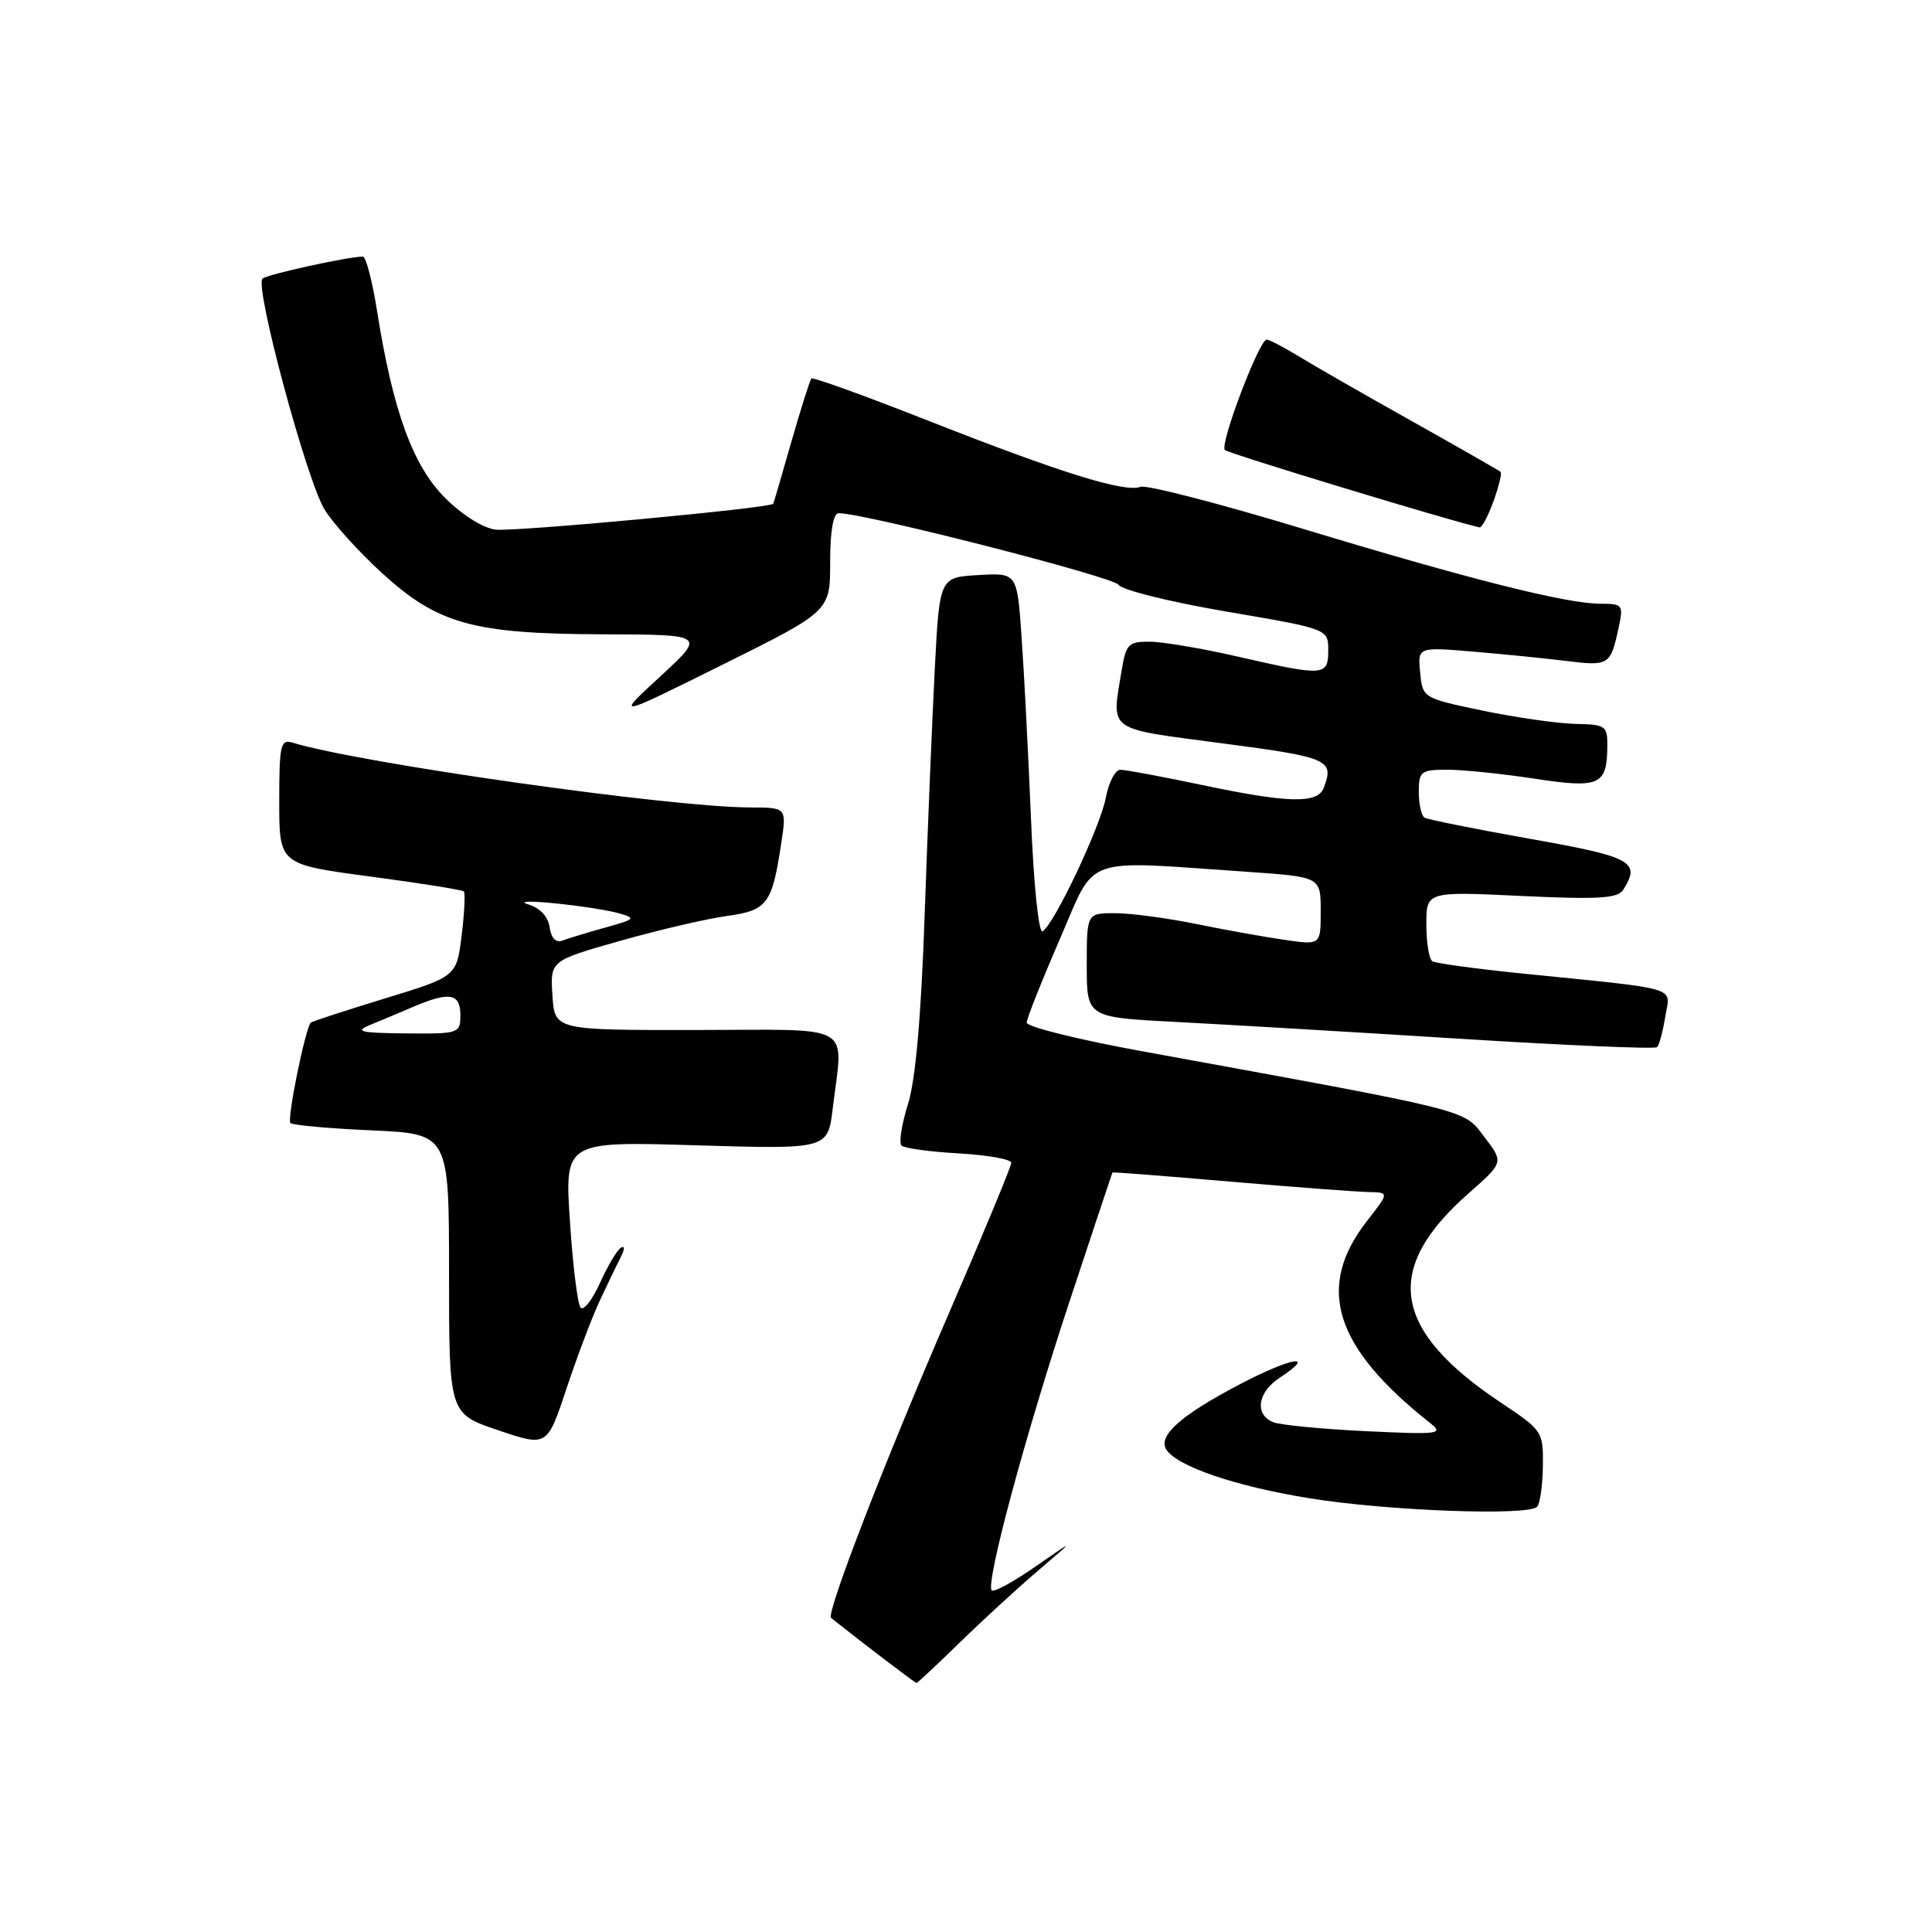 <?xml version="1.0" encoding="UTF-8" standalone="no"?>
<!DOCTYPE svg PUBLIC "-//W3C//DTD SVG 1.1//EN" "http://www.w3.org/Graphics/SVG/1.1/DTD/svg11.dtd" >
<svg xmlns="http://www.w3.org/2000/svg" xmlns:xlink="http://www.w3.org/1999/xlink" version="1.1" viewBox="0 0 256 256">
 <g >
 <path fill="currentColor"
d=" M 127.10 217.71 C 130.07 214.81 134.75 210.51 137.50 208.16 C 142.50 203.90 142.50 203.90 137.21 207.57 C 134.30 209.60 131.69 211.02 131.41 210.74 C 130.55 209.88 135.82 190.28 141.70 172.50 C 144.79 163.15 147.36 155.44 147.41 155.36 C 147.46 155.29 154.47 155.83 163.00 156.57 C 171.53 157.30 179.76 157.92 181.30 157.95 C 184.09 158.00 184.09 158.00 181.16 161.75 C 174.28 170.56 176.74 178.47 189.50 188.56 C 191.35 190.02 190.70 190.10 181.00 189.64 C 175.22 189.36 169.71 188.83 168.75 188.46 C 166.19 187.47 166.61 184.48 169.59 182.54 C 174.62 179.24 171.05 179.86 164.16 183.49 C 156.48 187.52 153.42 190.25 154.53 192.05 C 155.92 194.29 163.71 196.95 173.58 198.54 C 183.86 200.20 202.44 200.89 203.67 199.66 C 204.06 199.27 204.40 196.85 204.44 194.28 C 204.50 189.69 204.39 189.53 198.94 185.90 C 184.43 176.24 183.17 168.18 194.59 158.13 C 199.26 154.02 199.26 154.02 196.68 150.65 C 193.85 146.94 195.59 147.38 151.25 139.28 C 142.86 137.75 136.02 136.05 136.04 135.50 C 136.06 134.95 138.02 130.00 140.41 124.50 C 145.32 113.18 143.05 114.00 165.25 115.52 C 175.00 116.19 175.00 116.19 175.00 120.71 C 175.00 125.23 175.00 125.23 170.25 124.54 C 167.64 124.17 162.35 123.22 158.50 122.43 C 154.65 121.65 149.81 121.00 147.75 121.00 C 144.00 121.00 144.00 121.00 144.00 127.90 C 144.00 134.80 144.00 134.80 155.75 135.41 C 162.21 135.74 179.11 136.74 193.29 137.63 C 207.47 138.52 219.31 139.03 219.58 138.75 C 219.86 138.47 220.34 136.65 220.66 134.70 C 221.32 130.64 223.05 131.16 201.55 128.98 C 195.52 128.37 190.23 127.64 189.80 127.37 C 189.36 127.10 189.00 124.91 189.00 122.50 C 189.00 118.12 189.00 118.12 201.59 118.72 C 211.81 119.20 214.36 119.05 215.08 117.91 C 217.44 114.18 216.29 113.55 202.75 111.15 C 195.46 109.85 189.16 108.59 188.75 108.34 C 188.34 108.09 188.00 106.56 188.00 104.94 C 188.00 102.21 188.27 102.00 191.75 101.99 C 193.81 101.99 199.02 102.52 203.33 103.18 C 212.01 104.50 212.96 104.07 212.98 98.75 C 213.00 96.19 212.70 95.99 208.75 95.92 C 206.41 95.87 200.90 95.08 196.50 94.17 C 188.52 92.50 188.50 92.49 188.18 89.11 C 187.85 85.73 187.85 85.73 195.18 86.34 C 199.20 86.68 204.80 87.24 207.62 87.59 C 213.16 88.28 213.42 88.12 214.46 83.25 C 215.13 80.14 215.03 80.00 212.12 80.00 C 207.57 80.00 194.81 76.79 172.51 70.03 C 161.52 66.70 151.89 64.21 151.11 64.51 C 149.05 65.30 140.54 62.65 123.19 55.82 C 114.77 52.50 107.72 49.95 107.52 50.15 C 107.32 50.35 106.13 54.11 104.87 58.51 C 103.61 62.90 102.53 66.61 102.46 66.75 C 102.17 67.32 68.28 70.47 65.68 70.18 C 64.03 69.99 61.24 68.24 58.97 65.97 C 54.70 61.70 52.06 54.44 49.97 41.25 C 49.34 37.26 48.49 34.00 48.08 34.00 C 46.16 34.00 35.42 36.35 34.78 36.92 C 33.69 37.87 40.64 63.69 43.02 67.54 C 44.16 69.38 47.57 73.15 50.60 75.92 C 58.03 82.70 62.66 83.99 79.93 84.05 C 93.50 84.09 93.50 84.09 87.50 89.62 C 81.50 95.15 81.50 95.15 95.75 88.07 C 110.00 80.99 110.00 80.99 110.00 74.49 C 110.00 70.35 110.41 68.00 111.13 68.00 C 114.57 68.00 147.62 76.46 148.22 77.49 C 148.62 78.17 155.03 79.76 162.47 81.03 C 176.00 83.34 176.00 83.34 176.00 86.17 C 176.00 89.60 175.48 89.63 164.00 87.00 C 159.32 85.93 154.10 85.04 152.38 85.03 C 149.55 85.00 149.20 85.34 148.64 88.75 C 147.27 97.05 146.45 96.45 162.00 98.50 C 176.12 100.36 176.83 100.67 175.39 104.42 C 174.58 106.53 170.65 106.42 159.10 103.98 C 153.93 102.89 149.14 102.00 148.46 102.00 C 147.78 102.00 146.91 103.66 146.53 105.68 C 145.81 109.54 139.70 122.45 138.15 123.41 C 137.63 123.73 136.96 117.19 136.60 108.23 C 136.24 99.58 135.68 88.77 135.35 84.20 C 134.76 75.90 134.76 75.90 129.63 76.20 C 124.50 76.50 124.50 76.50 123.87 88.50 C 123.53 95.10 122.92 109.72 122.53 121.00 C 122.06 134.70 121.32 143.10 120.31 146.31 C 119.48 148.96 119.09 151.42 119.45 151.79 C 119.81 152.15 123.23 152.62 127.05 152.83 C 130.87 153.05 134.00 153.61 134.00 154.08 C 134.00 154.55 130.24 163.61 125.65 174.21 C 117.22 193.66 109.43 213.83 110.12 214.38 C 114.20 217.63 121.24 223.00 121.44 223.00 C 121.58 223.00 124.13 220.62 127.10 217.71 Z  M 79.43 172.44 C 80.44 170.27 81.70 167.66 82.23 166.63 C 82.79 165.55 82.81 165.00 82.27 165.33 C 81.76 165.65 80.52 167.74 79.51 169.98 C 78.49 172.23 77.34 173.71 76.94 173.28 C 76.54 172.85 75.90 167.72 75.52 161.87 C 74.82 151.23 74.82 151.23 92.26 151.76 C 109.69 152.28 109.69 152.28 110.34 146.89 C 111.72 135.39 113.58 136.46 92.25 136.48 C 73.50 136.50 73.50 136.50 73.20 131.90 C 72.90 127.30 72.90 127.30 82.20 124.66 C 87.32 123.21 93.67 121.73 96.33 121.37 C 101.69 120.63 102.31 119.80 103.53 111.66 C 104.23 107.00 104.23 107.00 99.36 106.99 C 88.86 106.97 47.71 101.14 38.75 98.40 C 37.18 97.92 37.00 98.73 37.00 106.20 C 37.00 114.54 37.00 114.54 49.04 116.14 C 55.66 117.02 61.25 117.91 61.46 118.12 C 61.67 118.33 61.54 120.96 61.17 123.95 C 60.50 129.40 60.50 129.40 51.00 132.30 C 45.77 133.90 41.36 135.34 41.19 135.50 C 40.47 136.17 38.00 148.33 38.48 148.81 C 38.76 149.09 43.61 149.53 49.25 149.78 C 59.50 150.24 59.50 150.24 59.50 168.78 C 59.50 187.32 59.50 187.32 66.00 189.51 C 72.50 191.71 72.50 191.71 75.05 184.04 C 76.45 179.82 78.42 174.60 79.43 172.44 Z  M 197.89 66.43 C 198.60 64.46 199.03 62.71 198.84 62.53 C 198.65 62.35 193.32 59.31 187.00 55.76 C 180.68 52.22 173.93 48.35 172.00 47.16 C 170.07 45.98 168.20 45.01 167.84 45.00 C 166.85 45.00 161.58 58.91 162.30 59.63 C 162.76 60.09 192.42 69.10 196.05 69.88 C 196.35 69.95 197.18 68.39 197.89 66.43 Z  M 49.00 135.83 C 50.38 135.26 52.98 134.17 54.78 133.40 C 59.56 131.36 61.00 131.62 61.00 134.50 C 61.00 136.94 60.83 137.00 53.75 136.93 C 47.77 136.88 46.94 136.68 49.00 135.83 Z  M 72.83 122.87 C 72.63 121.45 71.55 120.30 70.00 119.84 C 68.62 119.43 70.18 119.36 73.45 119.69 C 76.73 120.01 80.55 120.60 81.95 121.00 C 84.33 121.67 84.22 121.79 80.19 122.91 C 77.82 123.57 75.26 124.35 74.52 124.63 C 73.66 124.96 73.04 124.31 72.83 122.87 Z "/>
</g>
</svg>